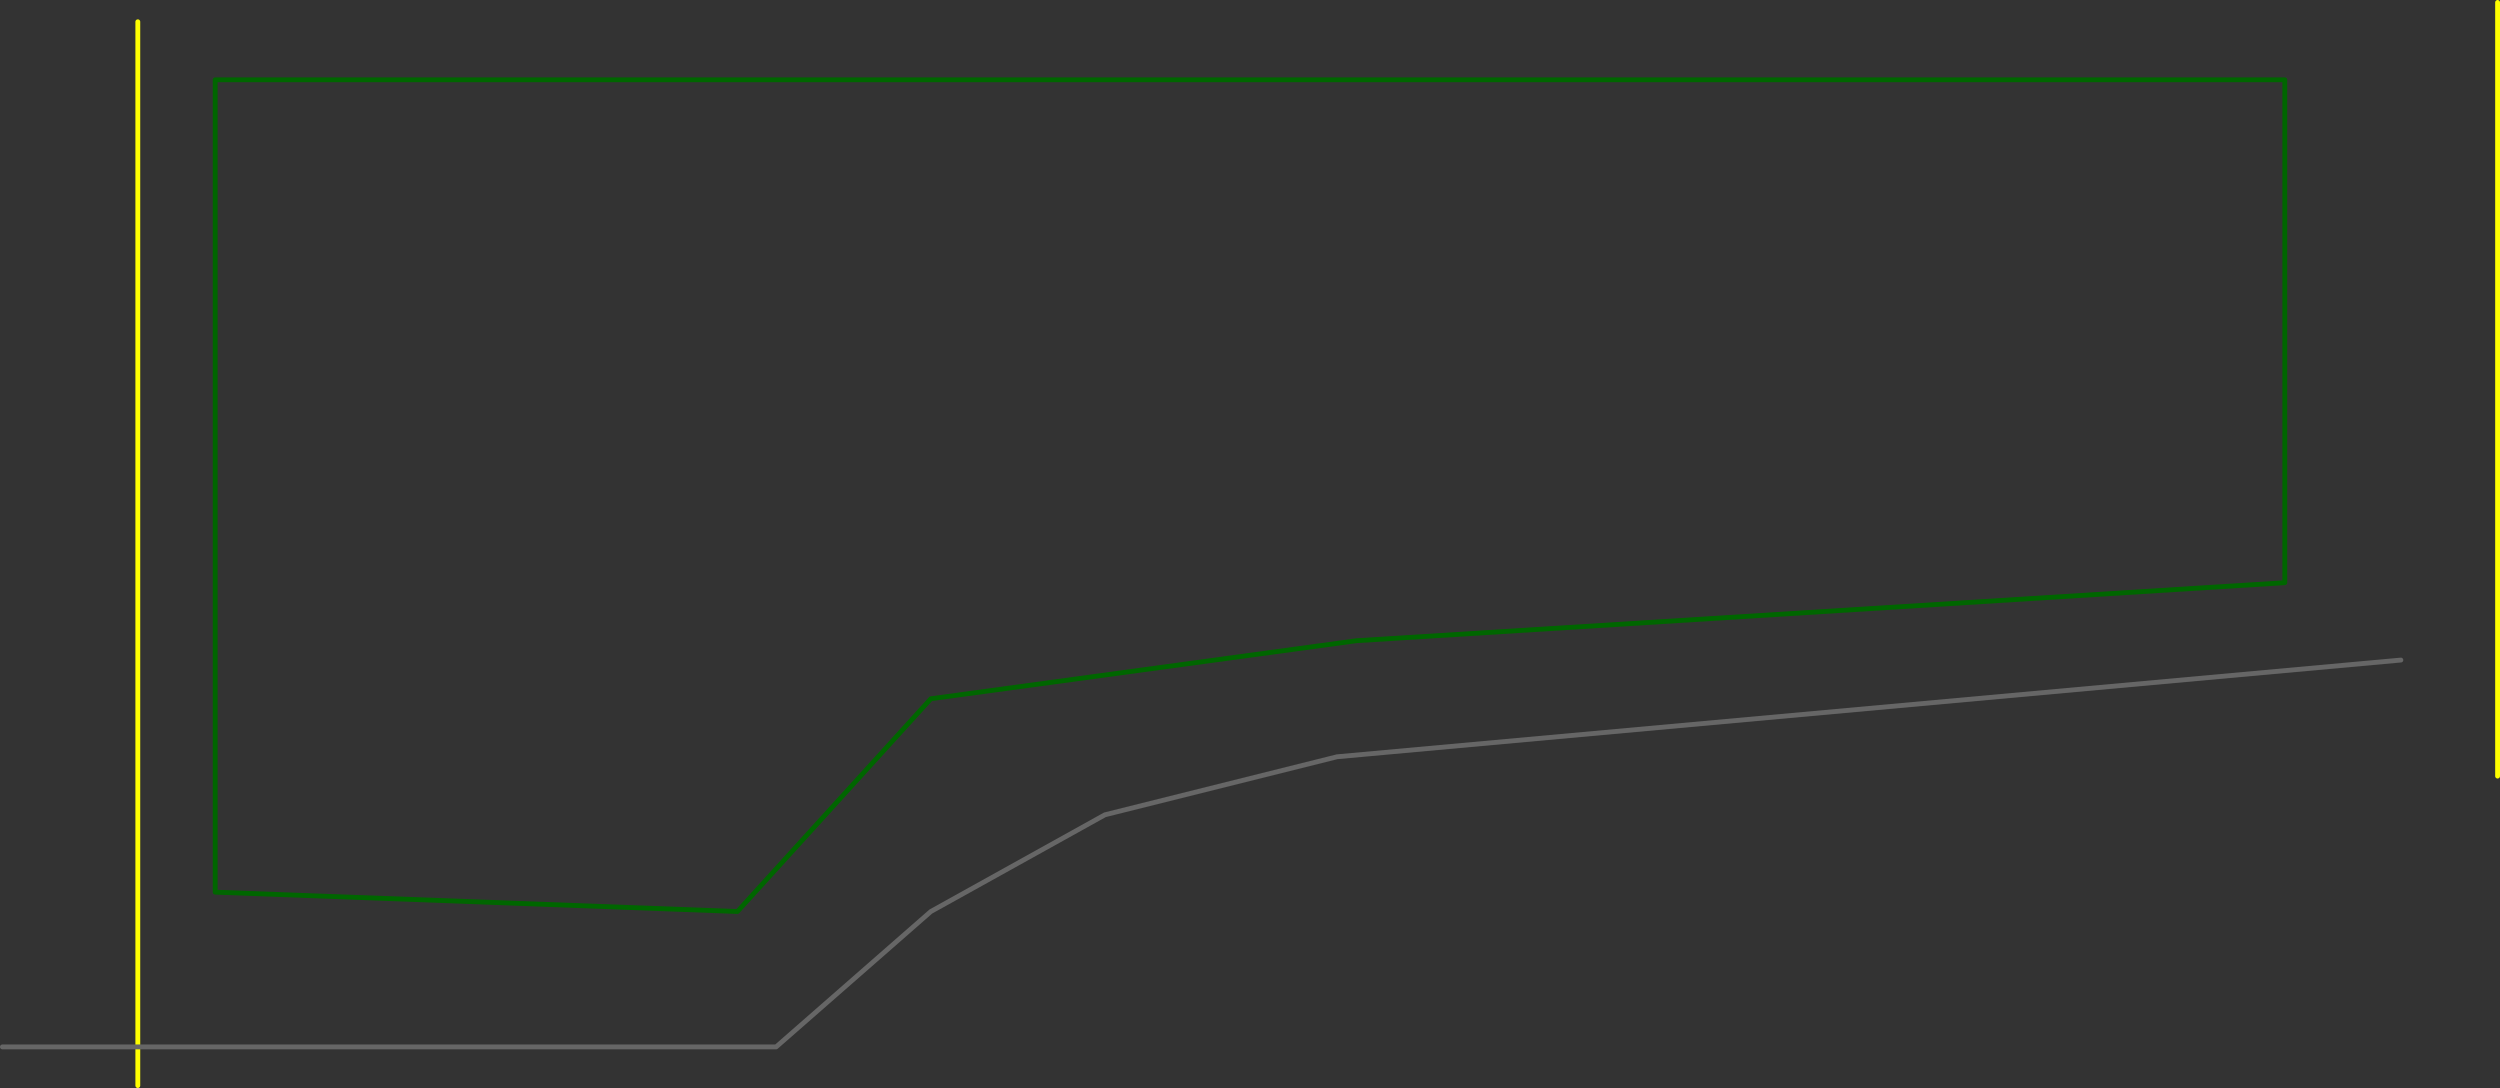 <?xml version="1.0" encoding="UTF-8" standalone="no"?>
<svg xmlns:ffdec="https://www.free-decompiler.com/flash" xmlns:xlink="http://www.w3.org/1999/xlink" ffdec:objectType="shape" height="1125.0px" width="2585.0px" xmlns="http://www.w3.org/2000/svg">
  <rect width="100%" height="100%" fill="#333333" stroke="none"/>
  <g transform="matrix(1.0, 0.0, 0.0, 1.0, -37.5, 422.5)">
    <path d="M2620.0 -420.0 L2620.0 380.0 M180.0 -400.0 L180.0 700.0" fill="none" stroke="#ffff00" stroke-linecap="round" stroke-linejoin="round" stroke-width="5.0"/>
    <path d="M2400.0 180.0 L1440.0 240.0 1000.0 300.0 800.0 520.0 260.0 500.0 260.0 -340.0 2400.0 -340.0 2400.0 180.0 Z" fill="none" stroke="#006600" stroke-linecap="round" stroke-linejoin="round" stroke-width="5.0"/>
    <path d="M40.0 660.0 L840.0 660.0 1000.0 520.0 1180.0 420.0 1420.0 360.0 2520.0 260.0" fill="none" stroke="#666666" stroke-linecap="round" stroke-linejoin="round" stroke-width="5.0"/>
  </g>
</svg>
